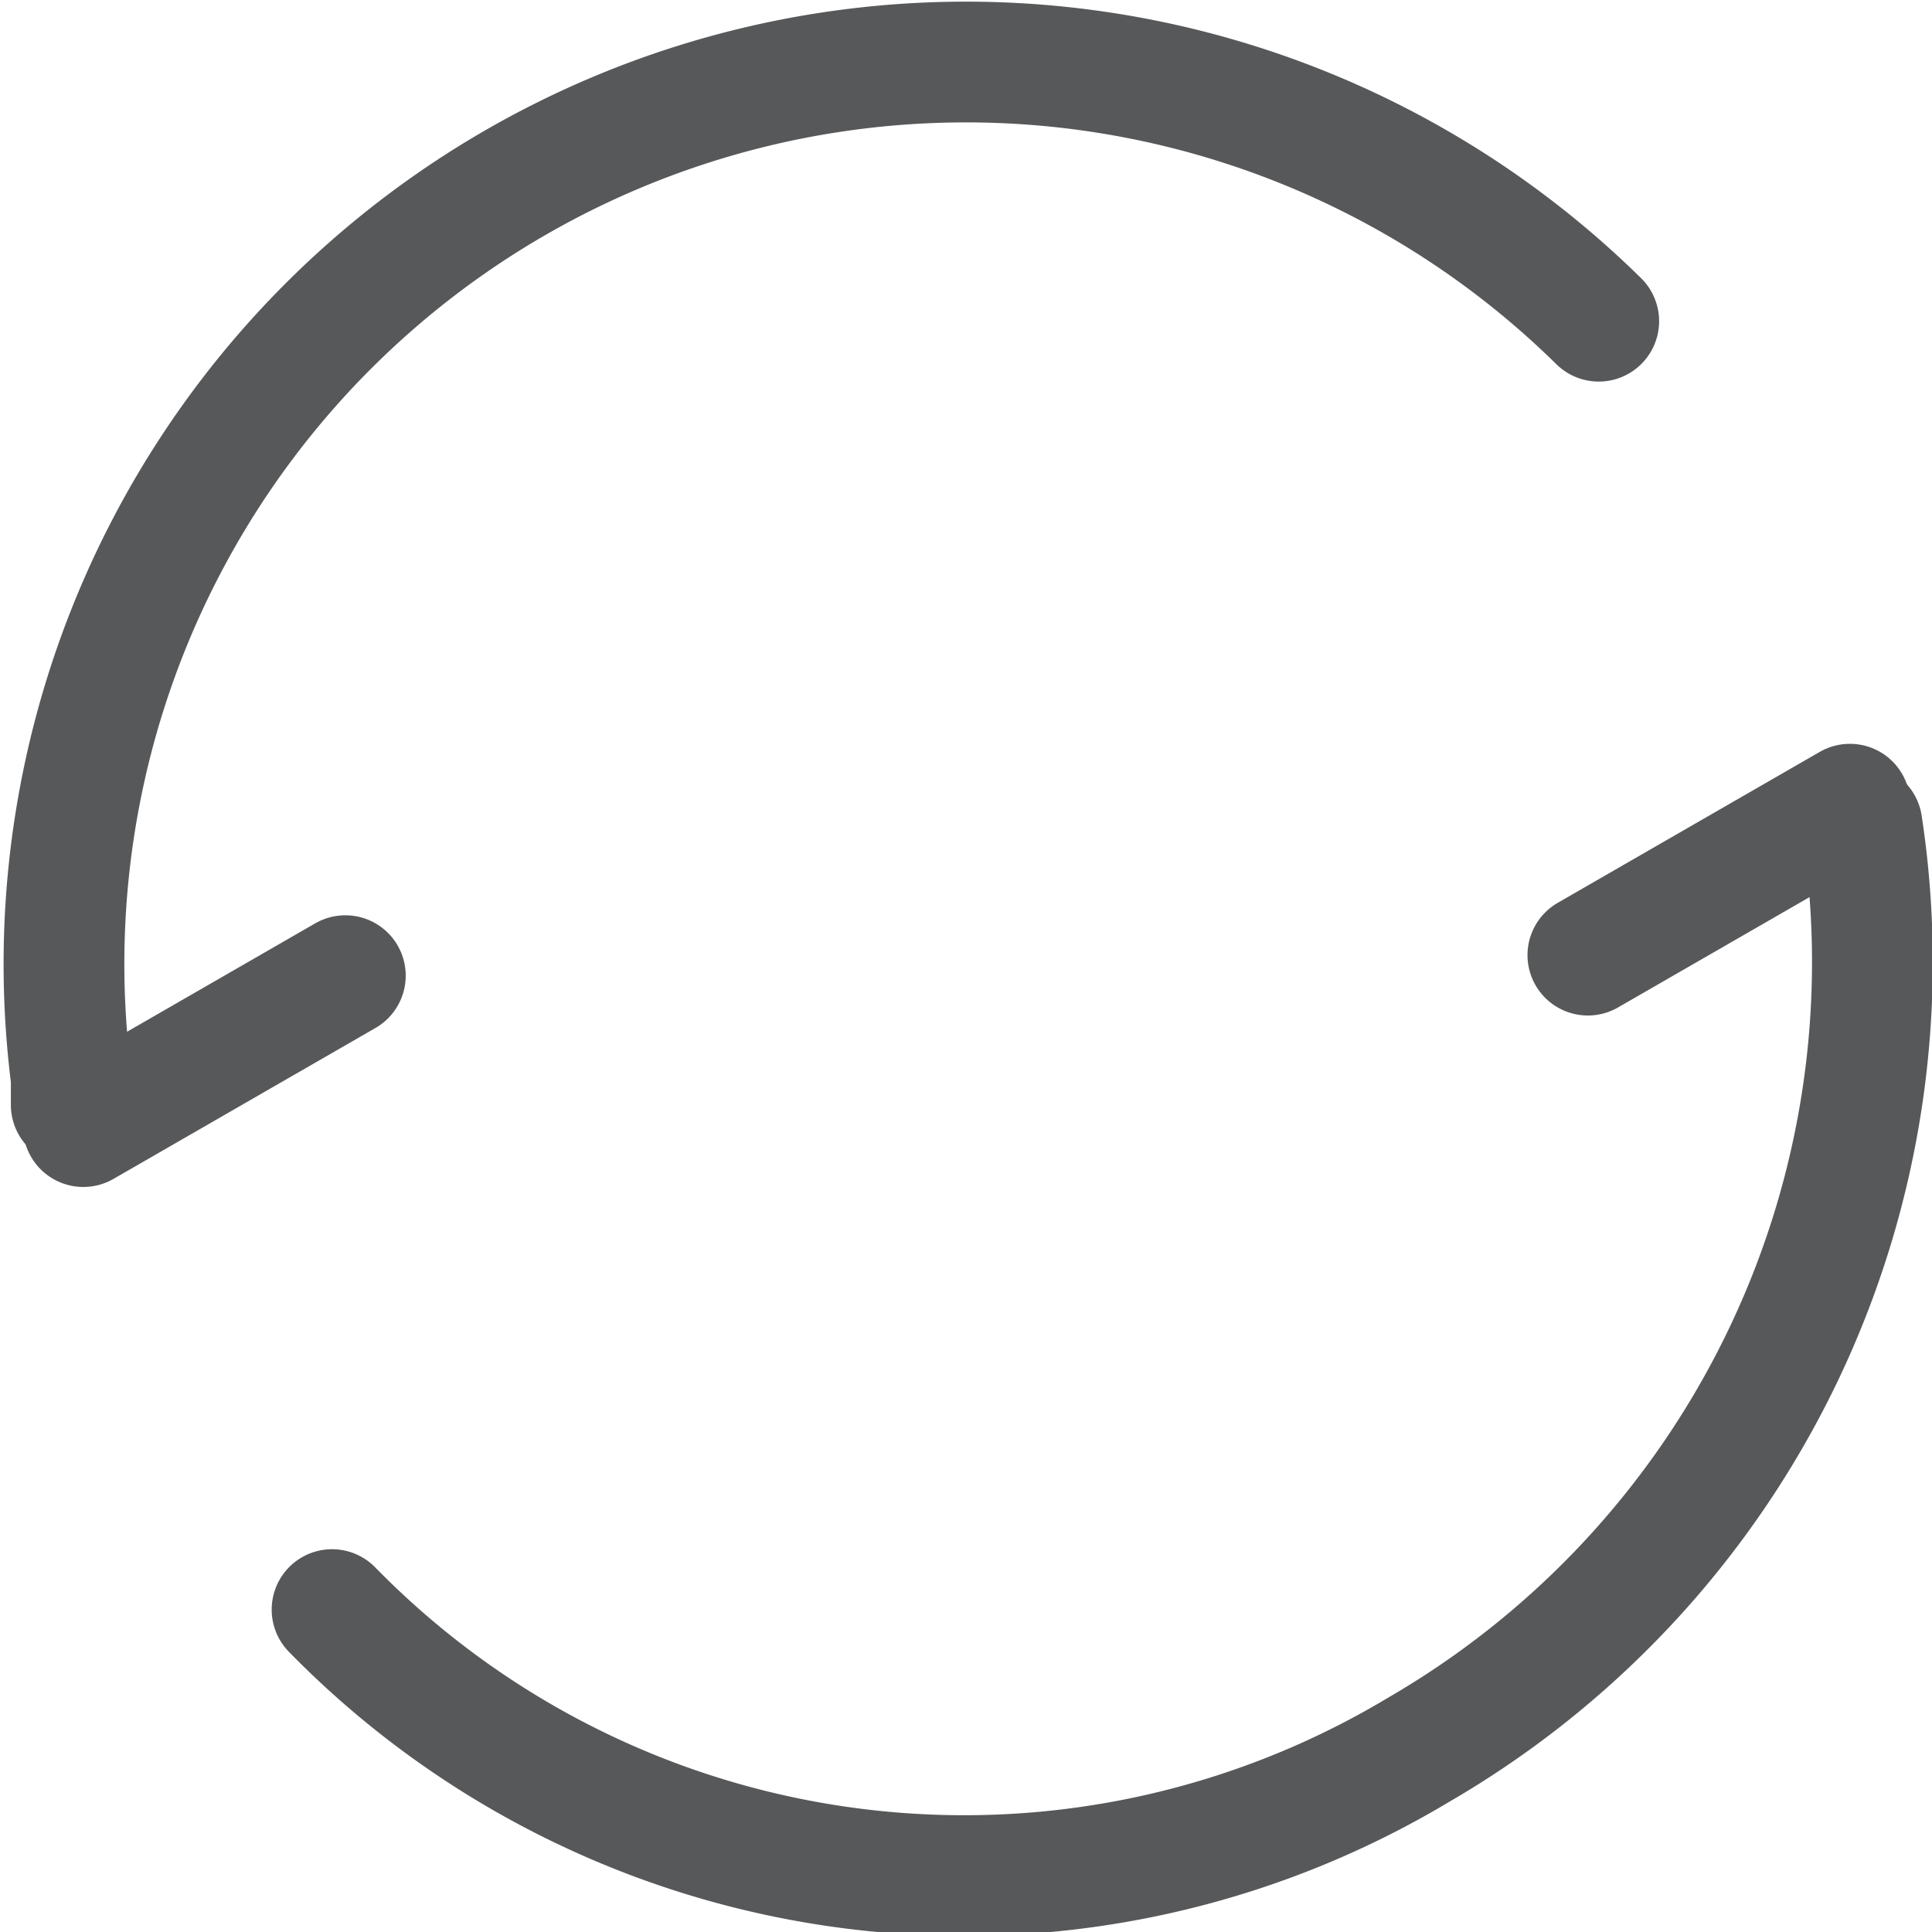 <svg id="图层_1" data-name="图层 1" xmlns="http://www.w3.org/2000/svg" viewBox="0 0 16 16"><defs><style>.cls-1{opacity:0.75;}.cls-2,.cls-3{fill:none;stroke:#1f2022;stroke-linecap:round;}.cls-2{stroke-linejoin:round;}.cls-3{stroke-miterlimit:10;}</style></defs><title>画板 12</title><g id="_12" data-name="12" class="cls-1"><path class="cls-2" d="M.59,9.15c0-.08,0-.13,0-.22A7.47,7.47,0,0,1,13.24,2.66"/><path class="cls-2" d="M15.42,6.83a7.54,7.54,0,0,1-3.67,7.66,7.32,7.32,0,0,1-9-1.16"/><line class="cls-3" x1="0.69" y1="9.33" x2="2.86" y2="8.08"/><line class="cls-3" x1="13.15" y1="7.91" x2="15.32" y2="6.66"/></g></svg>